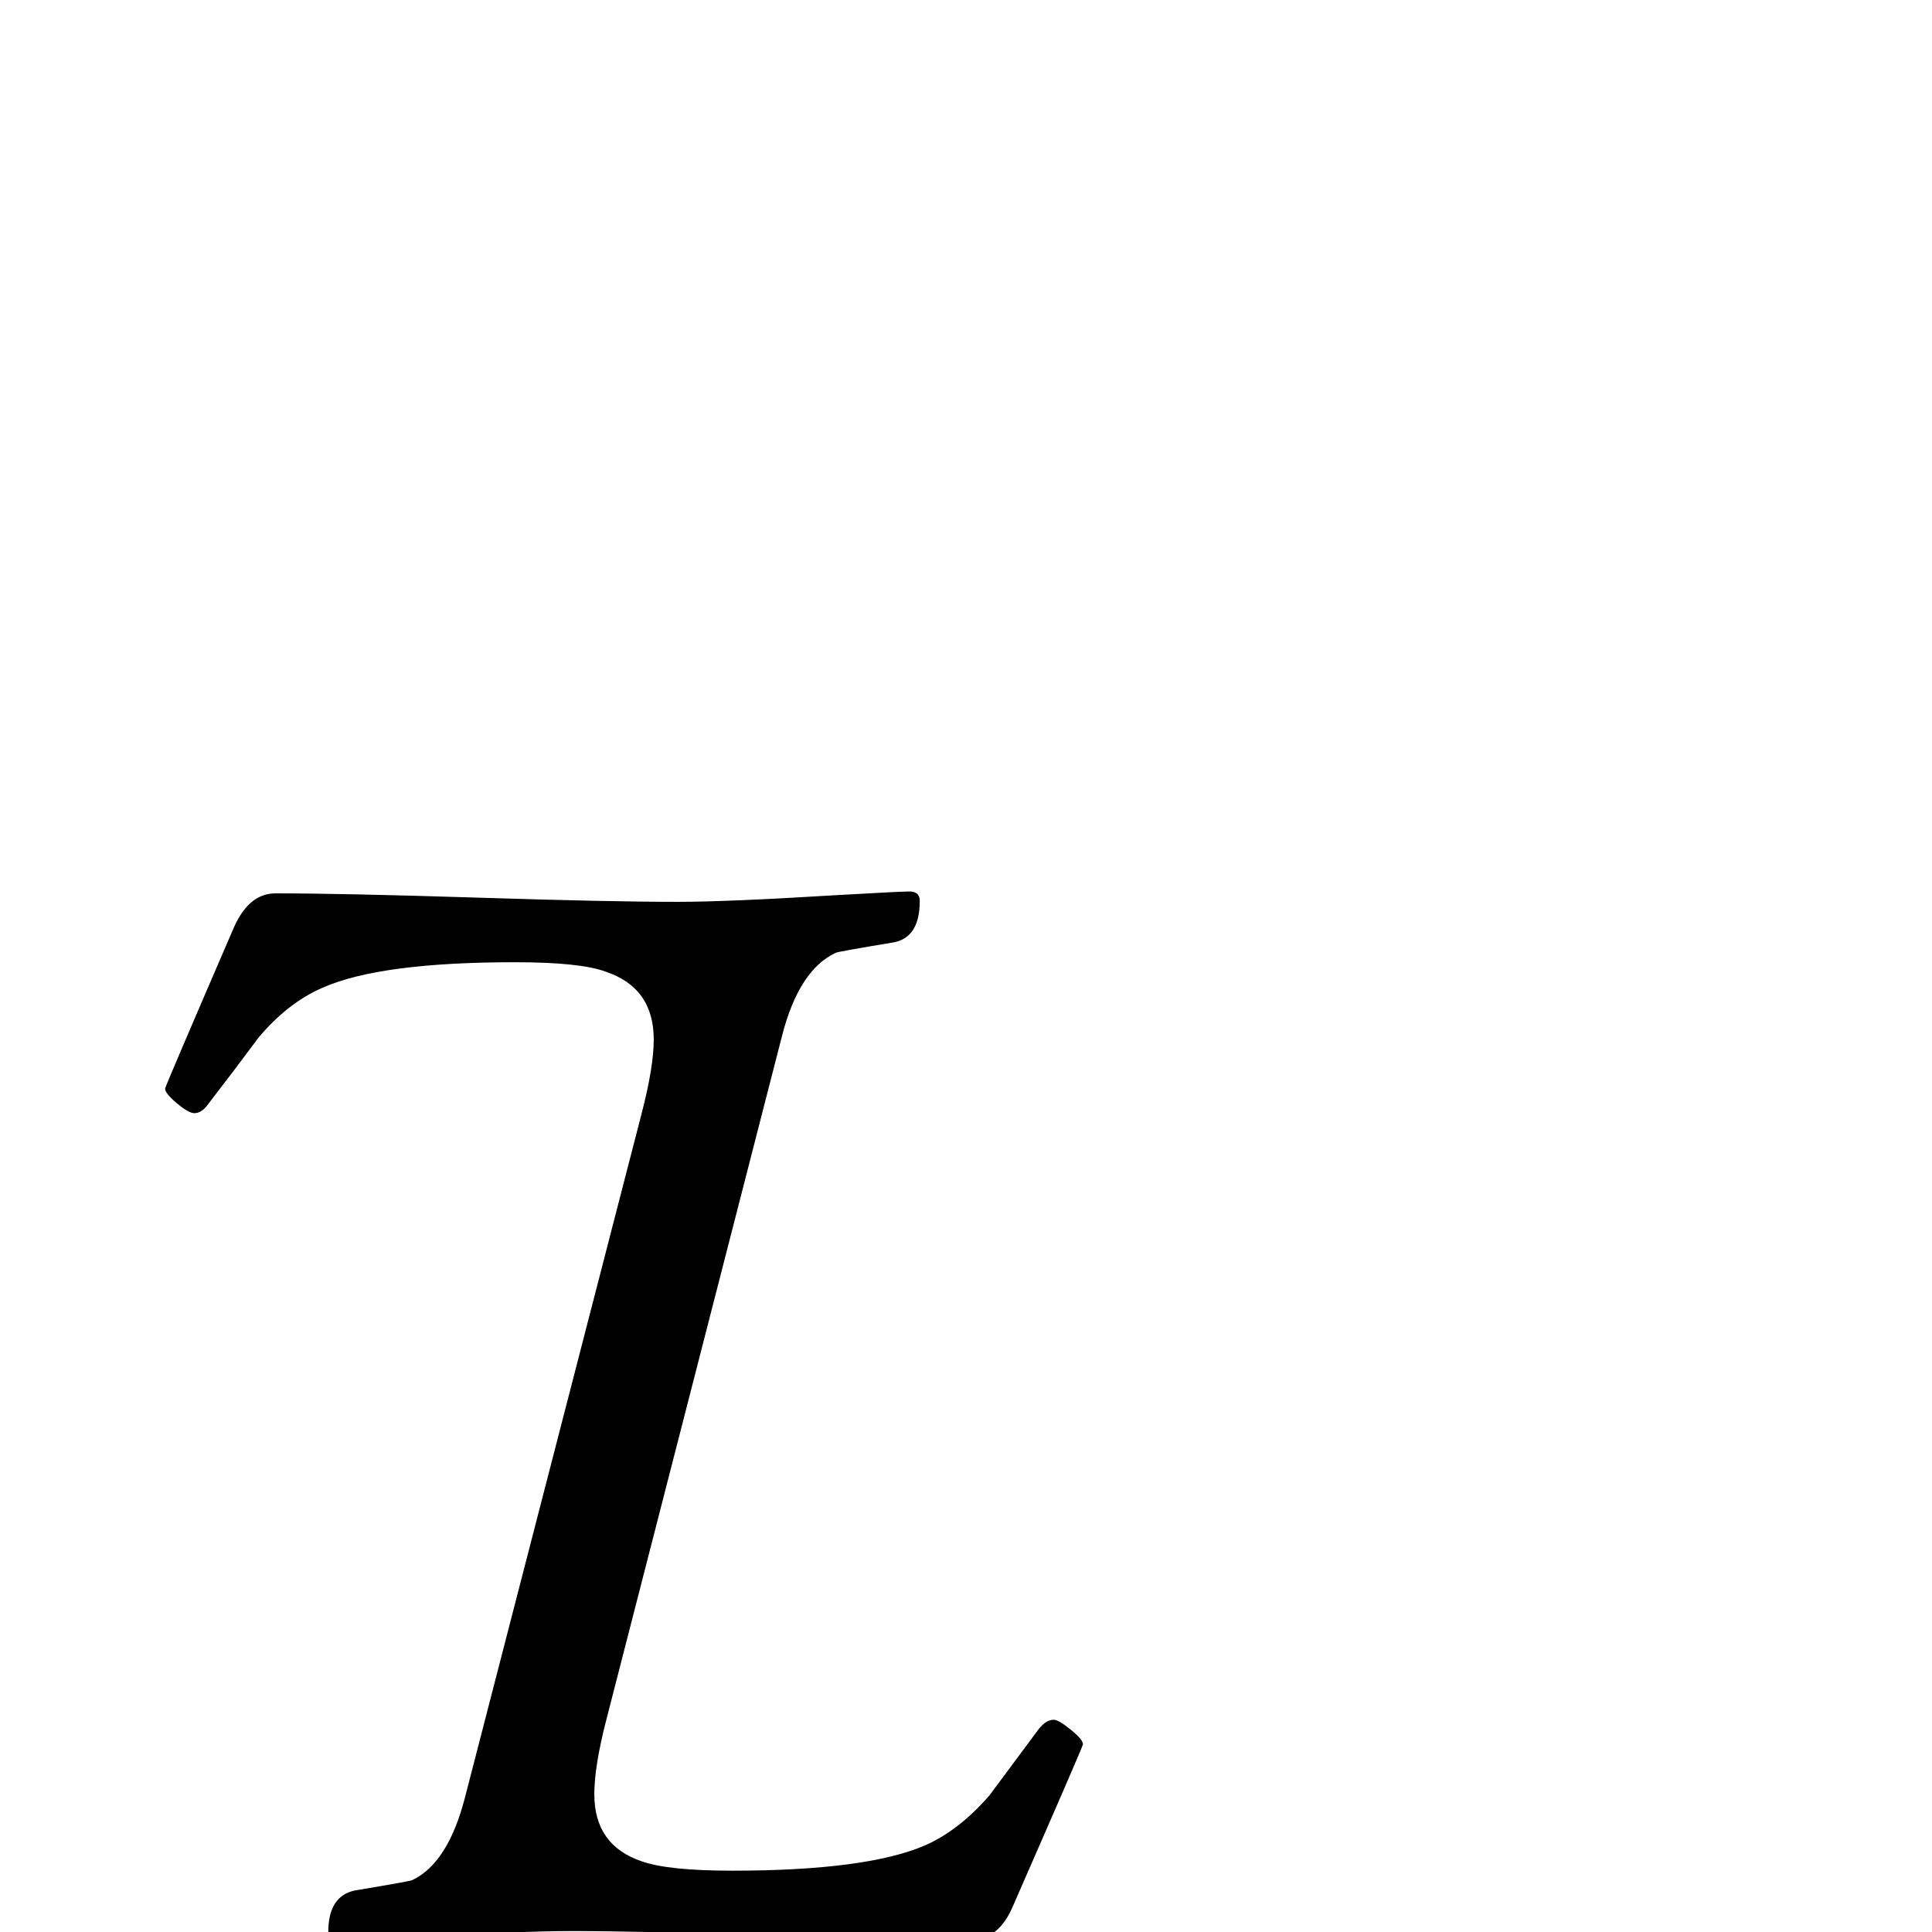 <?xml version="1.0" standalone="no"?>
<!DOCTYPE svg PUBLIC "-//W3C//DTD SVG 1.1//EN" "http://www.w3.org/Graphics/SVG/1.1/DTD/svg11.dtd" >
<svg viewBox="0 -442 2048 2048">
  <g transform="matrix(1 0 0 -1 0 1606)">
   <path fill="currentColor"
d="M1148 199q0 -2 -74 -171q-15 -36 -44 -36q-71 0 -212.5 4.5t-212.5 4.5q-54 0 -167 -7q-71 -4 -79 -4q-11 0 -11 10q0 38 28 44q60 10 61 11q38 18 56 88l187 724q13 50 13 79q0 55 -51 72q-27 10 -96 10q-143 0 -204 -27q-37 -16 -68 -53q-26 -35 -53 -70
q-7 -10 -15 -10q-6 0 -18.5 10.5t-12.5 15.5q0 2 73 171q16 36 44 36q71 0 213 -4.5t213 -4.5q53 0 167 7q70 4 79 4q11 0 11 -10q0 -39 -28 -44q-60 -10 -61 -11q-39 -18 -57 -88l-186 -724q-13 -50 -13 -80q0 -54 50 -71q28 -10 96 -10q143 0 205 27q36 16 68 53l52 70
q8 10 16 10q5 0 18 -10.5t13 -15.5z" />
  </g>

</svg>
